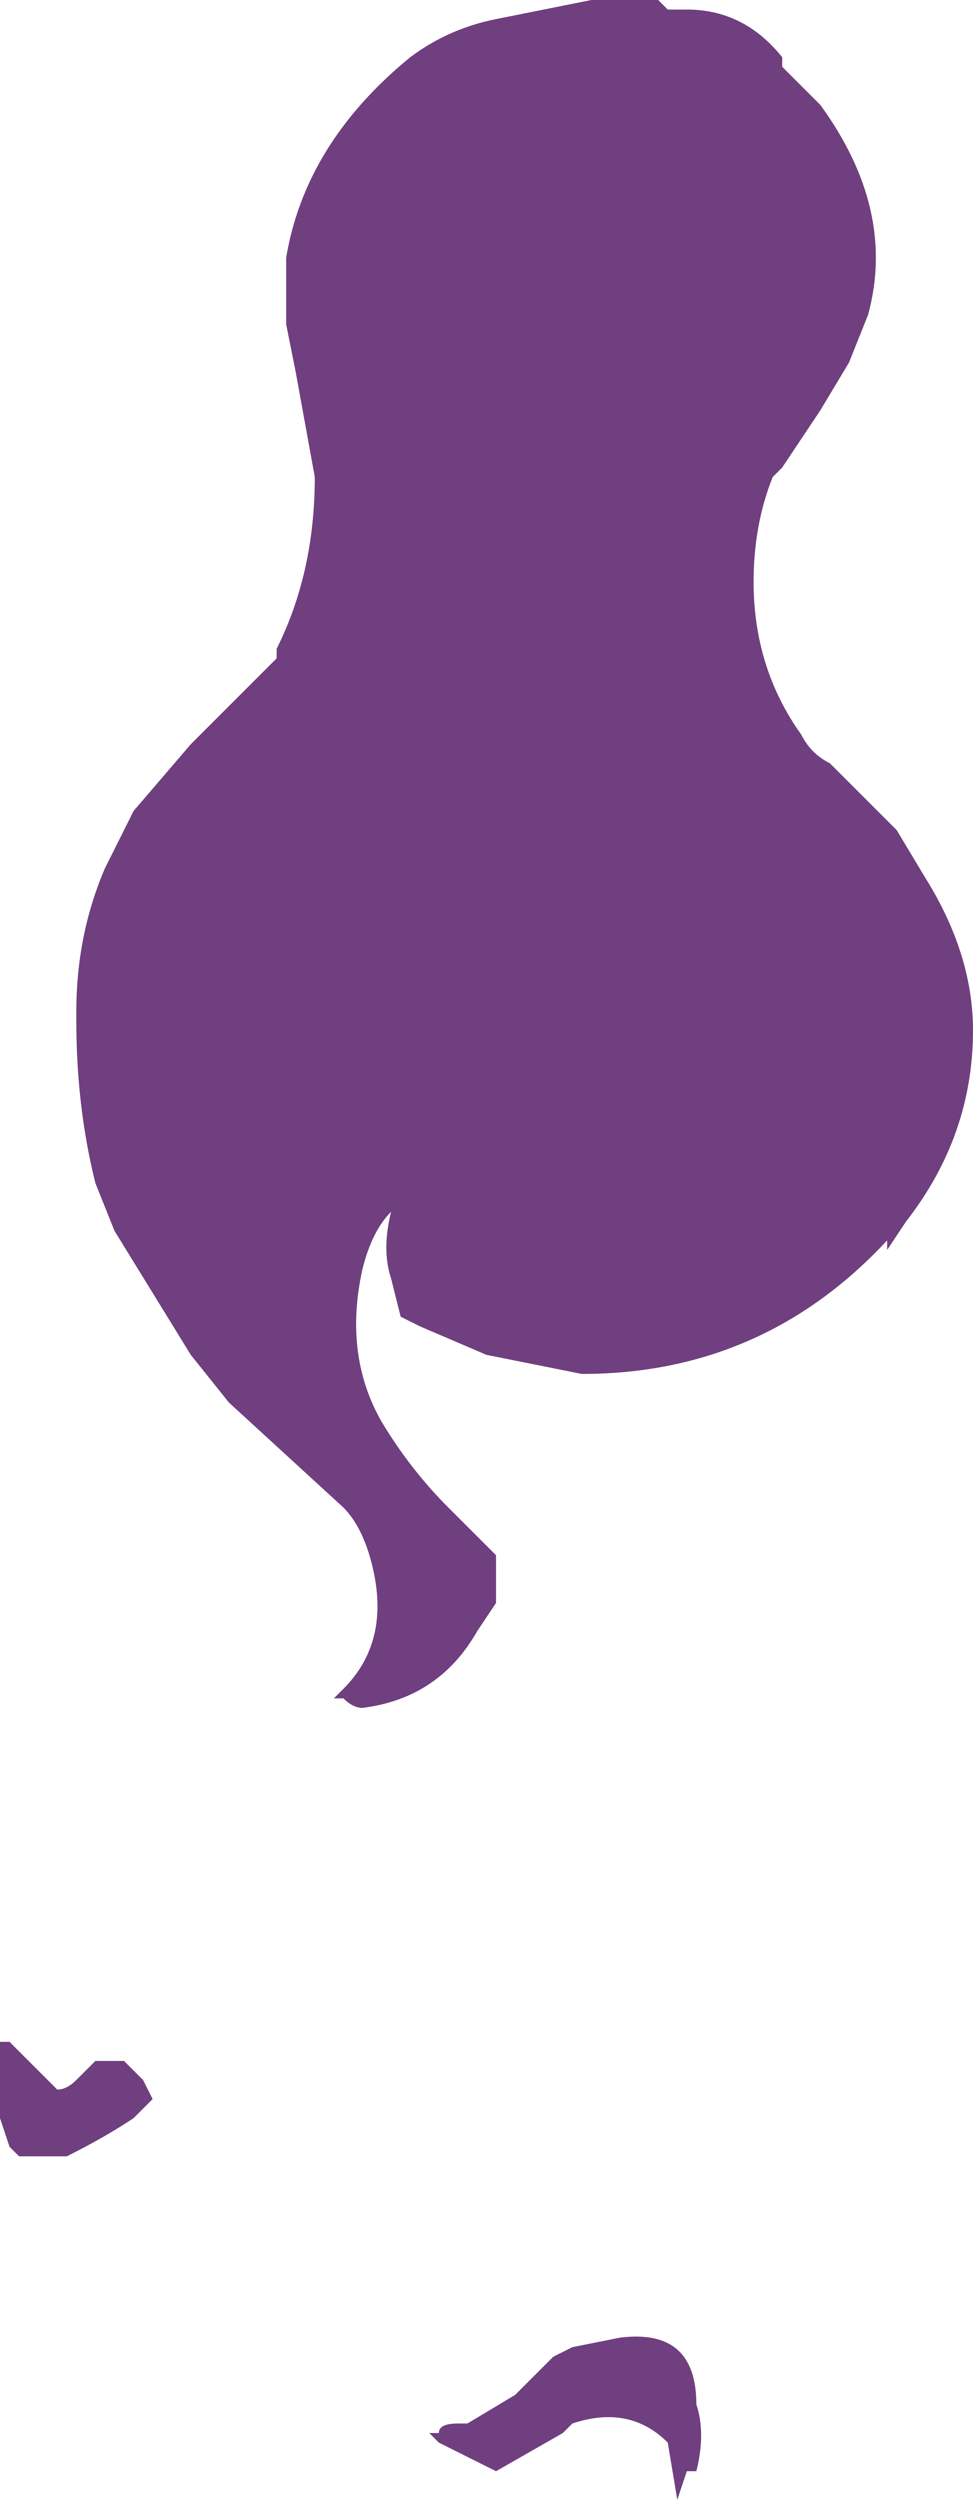 <?xml version="1.0" encoding="UTF-8" standalone="no"?>
<svg xmlns:ffdec="https://www.free-decompiler.com/flash" xmlns:xlink="http://www.w3.org/1999/xlink" ffdec:objectType="shape" height="13.1px" width="5.1px" xmlns="http://www.w3.org/2000/svg">
  <g transform="matrix(1.0, 0.0, 0.0, 1.0, 0.85, 12.55)">
    <path d="M3.25 -12.2 L3.45 -12.0 Q3.85 -11.45 3.7 -10.9 L3.6 -10.65 3.45 -10.4 3.25 -10.1 3.2 -10.05 Q3.1 -9.8 3.1 -9.5 3.1 -9.05 3.35 -8.7 3.4 -8.6 3.5 -8.55 L3.85 -8.2 4.0 -7.95 Q4.25 -7.55 4.25 -7.15 4.25 -6.6 3.9 -6.15 L3.8 -6.0 3.8 -6.05 Q3.15 -5.35 2.2 -5.35 L1.7 -5.45 1.35 -5.6 1.25 -5.65 1.2 -5.85 Q1.15 -6.0 1.2 -6.2 1.1 -6.1 1.05 -5.9 0.95 -5.45 1.15 -5.1 1.3 -4.85 1.5 -4.65 L1.75 -4.4 Q1.75 -4.25 1.75 -4.15 L1.65 -4.0 Q1.45 -3.65 1.05 -3.6 1.0 -3.6 0.95 -3.65 L0.9 -3.65 0.95 -3.7 Q1.2 -3.95 1.1 -4.35 1.05 -4.55 0.95 -4.65 L0.35 -5.2 0.15 -5.45 -0.25 -6.1 -0.35 -6.35 Q-0.45 -6.75 -0.45 -7.2 L-0.45 -7.25 Q-0.45 -7.65 -0.3 -8.0 L-0.15 -8.3 0.15 -8.65 0.6 -9.1 0.6 -9.15 Q0.8 -9.55 0.8 -10.05 L0.7 -10.6 0.65 -10.85 0.65 -11.2 Q0.75 -11.8 1.3 -12.25 1.5 -12.4 1.75 -12.45 L2.25 -12.55 2.6 -12.55 2.65 -12.5 2.75 -12.5 Q3.05 -12.5 3.25 -12.25 L3.25 -12.2 M2.4 -0.3 Q2.8 -0.35 2.8 0.05 2.85 0.2 2.8 0.4 L2.75 0.4 2.7 0.55 2.65 0.25 Q2.45 0.05 2.15 0.15 L2.1 0.2 1.75 0.4 1.45 0.25 1.4 0.2 1.45 0.2 Q1.45 0.15 1.55 0.15 L1.6 0.15 1.85 0.0 2.05 -0.2 2.15 -0.25 2.4 -0.3 M-0.8 -1.85 L-0.55 -1.6 Q-0.5 -1.6 -0.45 -1.65 L-0.35 -1.75 -0.2 -1.75 -0.1 -1.65 -0.05 -1.55 -0.15 -1.45 Q-0.3 -1.35 -0.5 -1.25 L-0.75 -1.25 -0.8 -1.3 -0.85 -1.45 -0.85 -1.85 -0.8 -1.85" fill="#703f80" fill-rule="evenodd" stroke="none"/>
  </g>
</svg>
